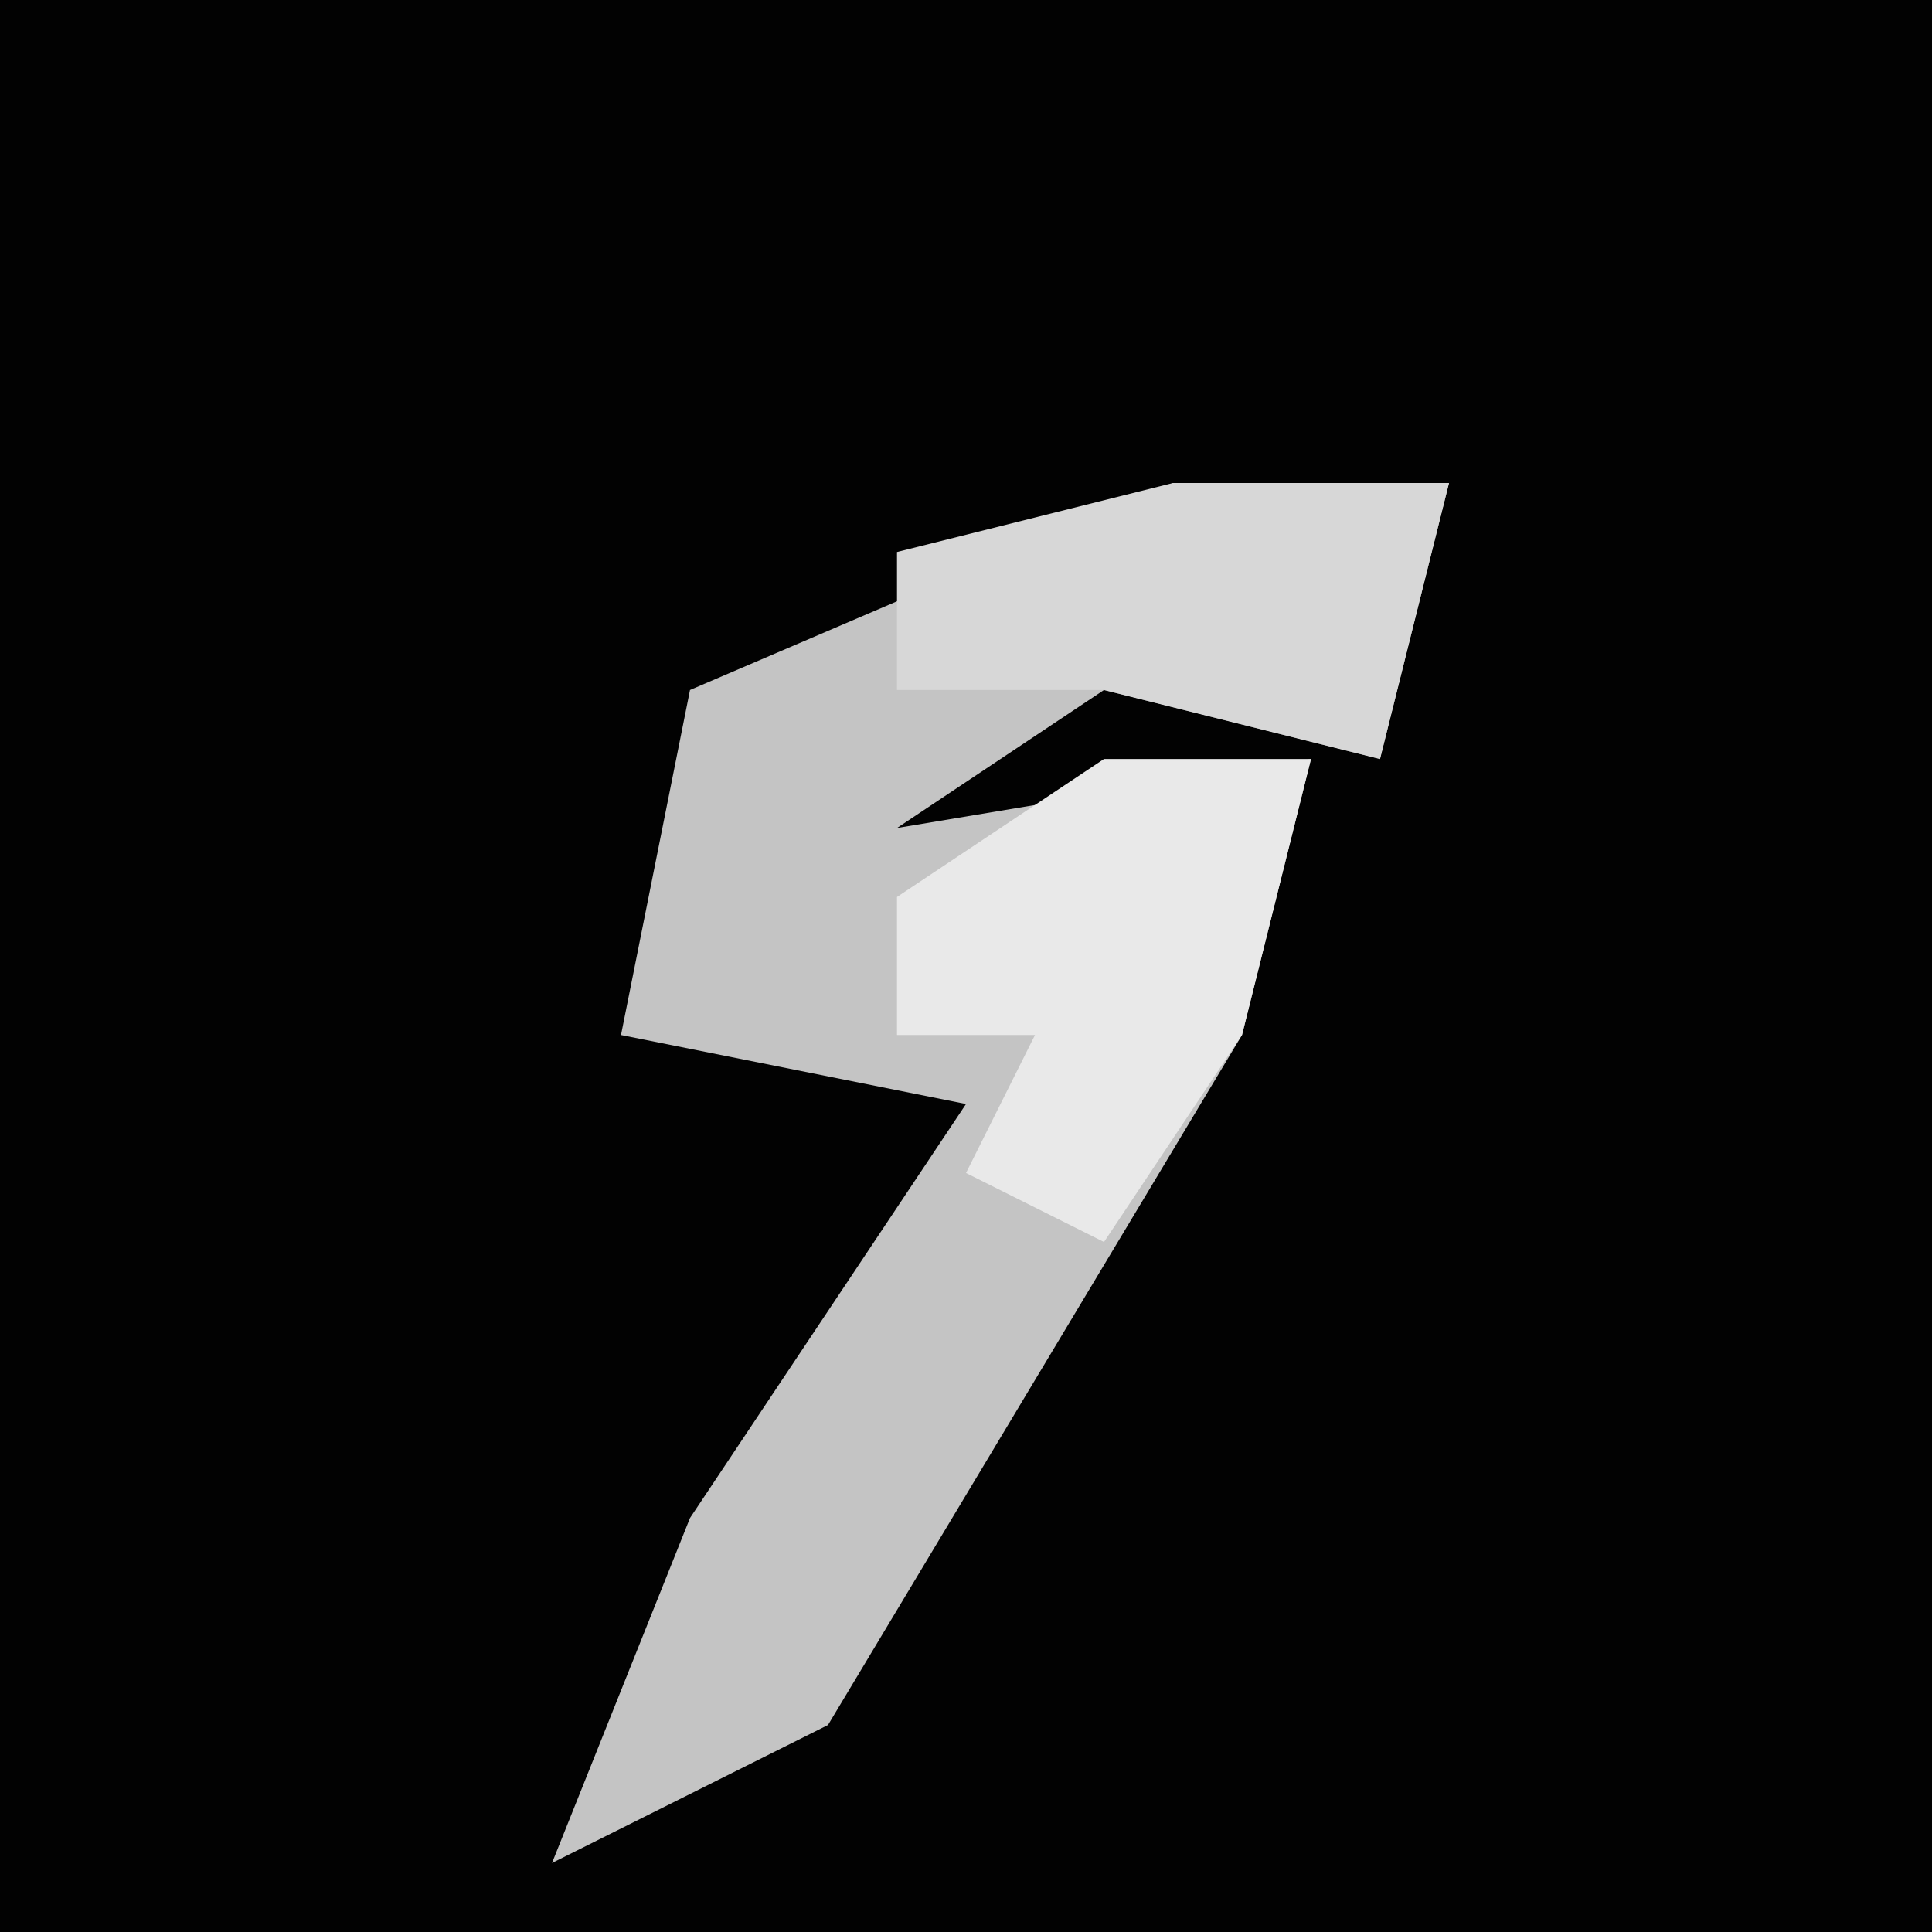<?xml version="1.0" encoding="UTF-8"?>
<svg version="1.1" xmlns="http://www.w3.org/2000/svg" width="28" height="28">
<path d="M0,0 L28,0 L28,28 L0,28 Z " fill="#020202" transform="translate(0,0)"/>
<path d="M0,0 L4,0 L3,4 L-1,3 L-4,5 L2,4 L1,8 L-5,18 L-9,20 L-7,15 L-3,9 L-8,8 L-7,3 Z " fill="#C4C4C4" transform="translate(17,7)"/>
<path d="M0,0 L3,0 L2,4 L0,7 L-2,6 L-1,4 L-3,4 L-3,2 Z " fill="#E9E9E9" transform="translate(16,11)"/>
<path d="M0,0 L4,0 L3,4 L-1,3 L-4,3 L-4,1 Z " fill="#D7D7D7" transform="translate(17,7)"/>
</svg>
